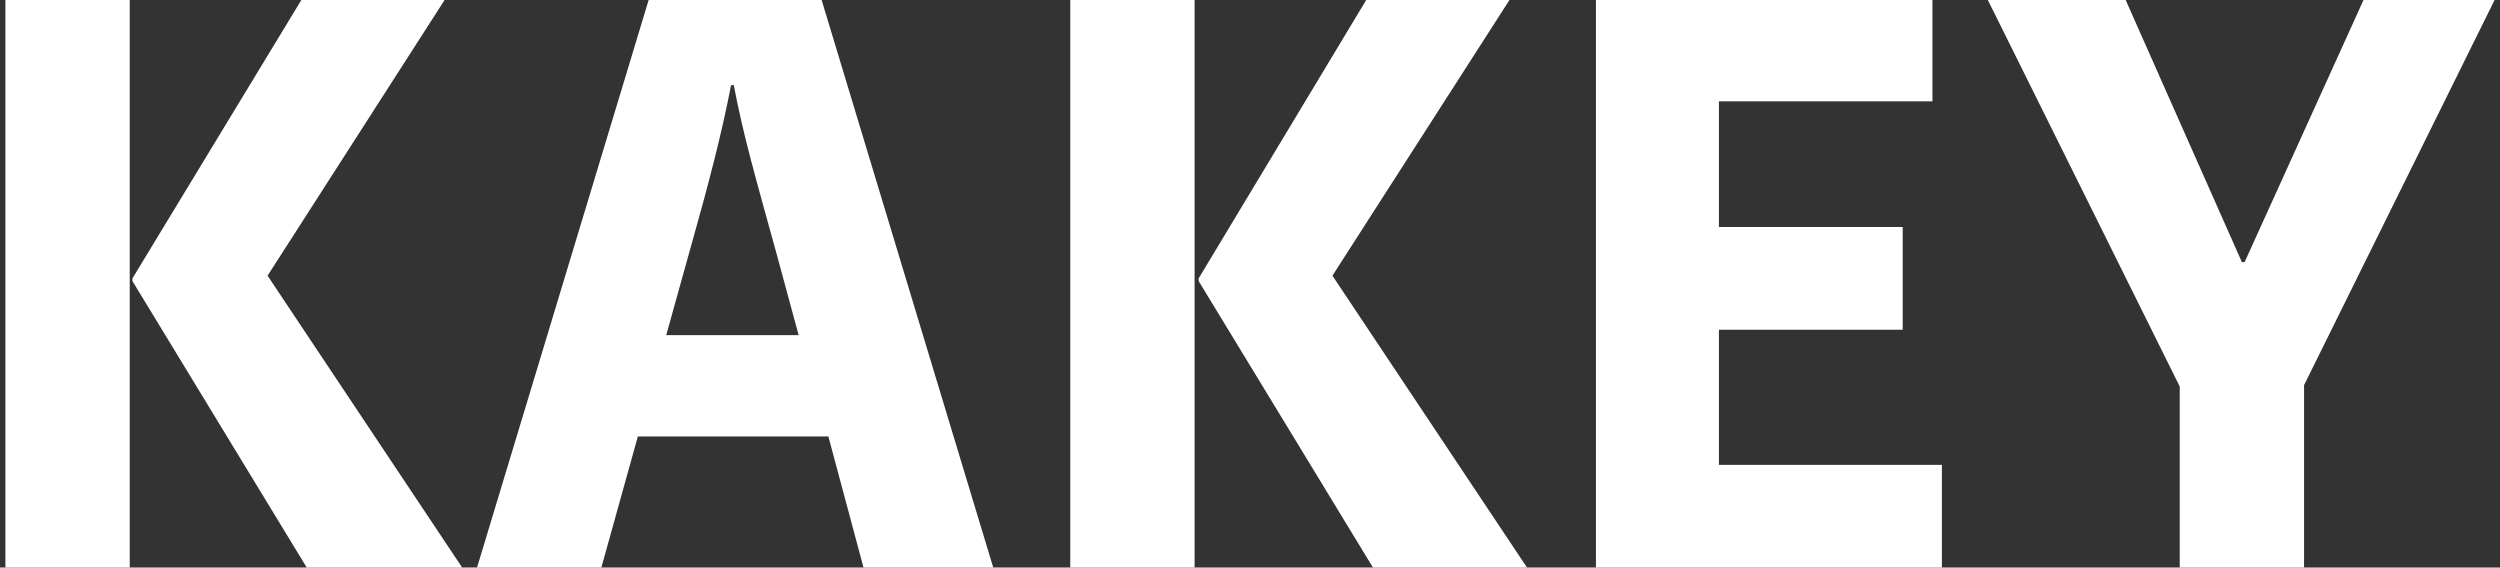 <?xml version="1.0" encoding="utf-8"?>
<!-- Generator: Adobe Illustrator 21.1.0, SVG Export Plug-In . SVG Version: 6.00 Build 0)  -->
<svg version="1.1" id="레이어_1" xmlns="http://www.w3.org/2000/svg" xmlns:xlink="http://www.w3.org/1999/xlink" x="0px"
	 y="0px" viewBox="0 0 185 42" style="enable-background:new 0 0 185 42;" xml:space="preserve">
<rect x="0" y="0" width="185" height="42" fill="#333333" stroke="none"/>
<style type="text/css">
	.st0{fill:none;enable-background:new    ;}
	.st1{fill-rule:evenodd;clip-rule:evenodd;fill:#FFFFFF;}
</style>
<path class="st0" d="z"/>
<g id="KAKEY">
	<g>
		<path class="st1" d="M0.4,42h9.2V0H0.4V42z M32.9,0H22.3L9.8,20.6v0.2L22.7,42h11.5L19.8,20.4L32.9,0z M48,0L35.3,42h9.2l2.7-9.7
			h14.1l2.6,9.7h9.6L60.8,0H48z M49.3,24.8l1.7-6.1c1.5-5.3,2.4-8.8,3.1-12.4h0.2c0.7,3.7,1.6,6.8,3.2,12.6l1.6,5.9H49.3z M79.2,42
			h9.2V0h-9.2V42z M111.7,0h-10.6L88.7,20.6v0.2L101.6,42H113L98.6,20.4L111.7,0z M127.2,24.4h13.6v-7.6h-13.6V7.5H143V0h-24.9V42
			h25.6v-7.6h-16.5V24.4z M174.9,0l-8.8,19.4h-0.2L157.3,0h-10.2l14.2,28.6V42h9.2V28.5L184.6,0H174.9z"/>
	</g>
</g>
</svg>

